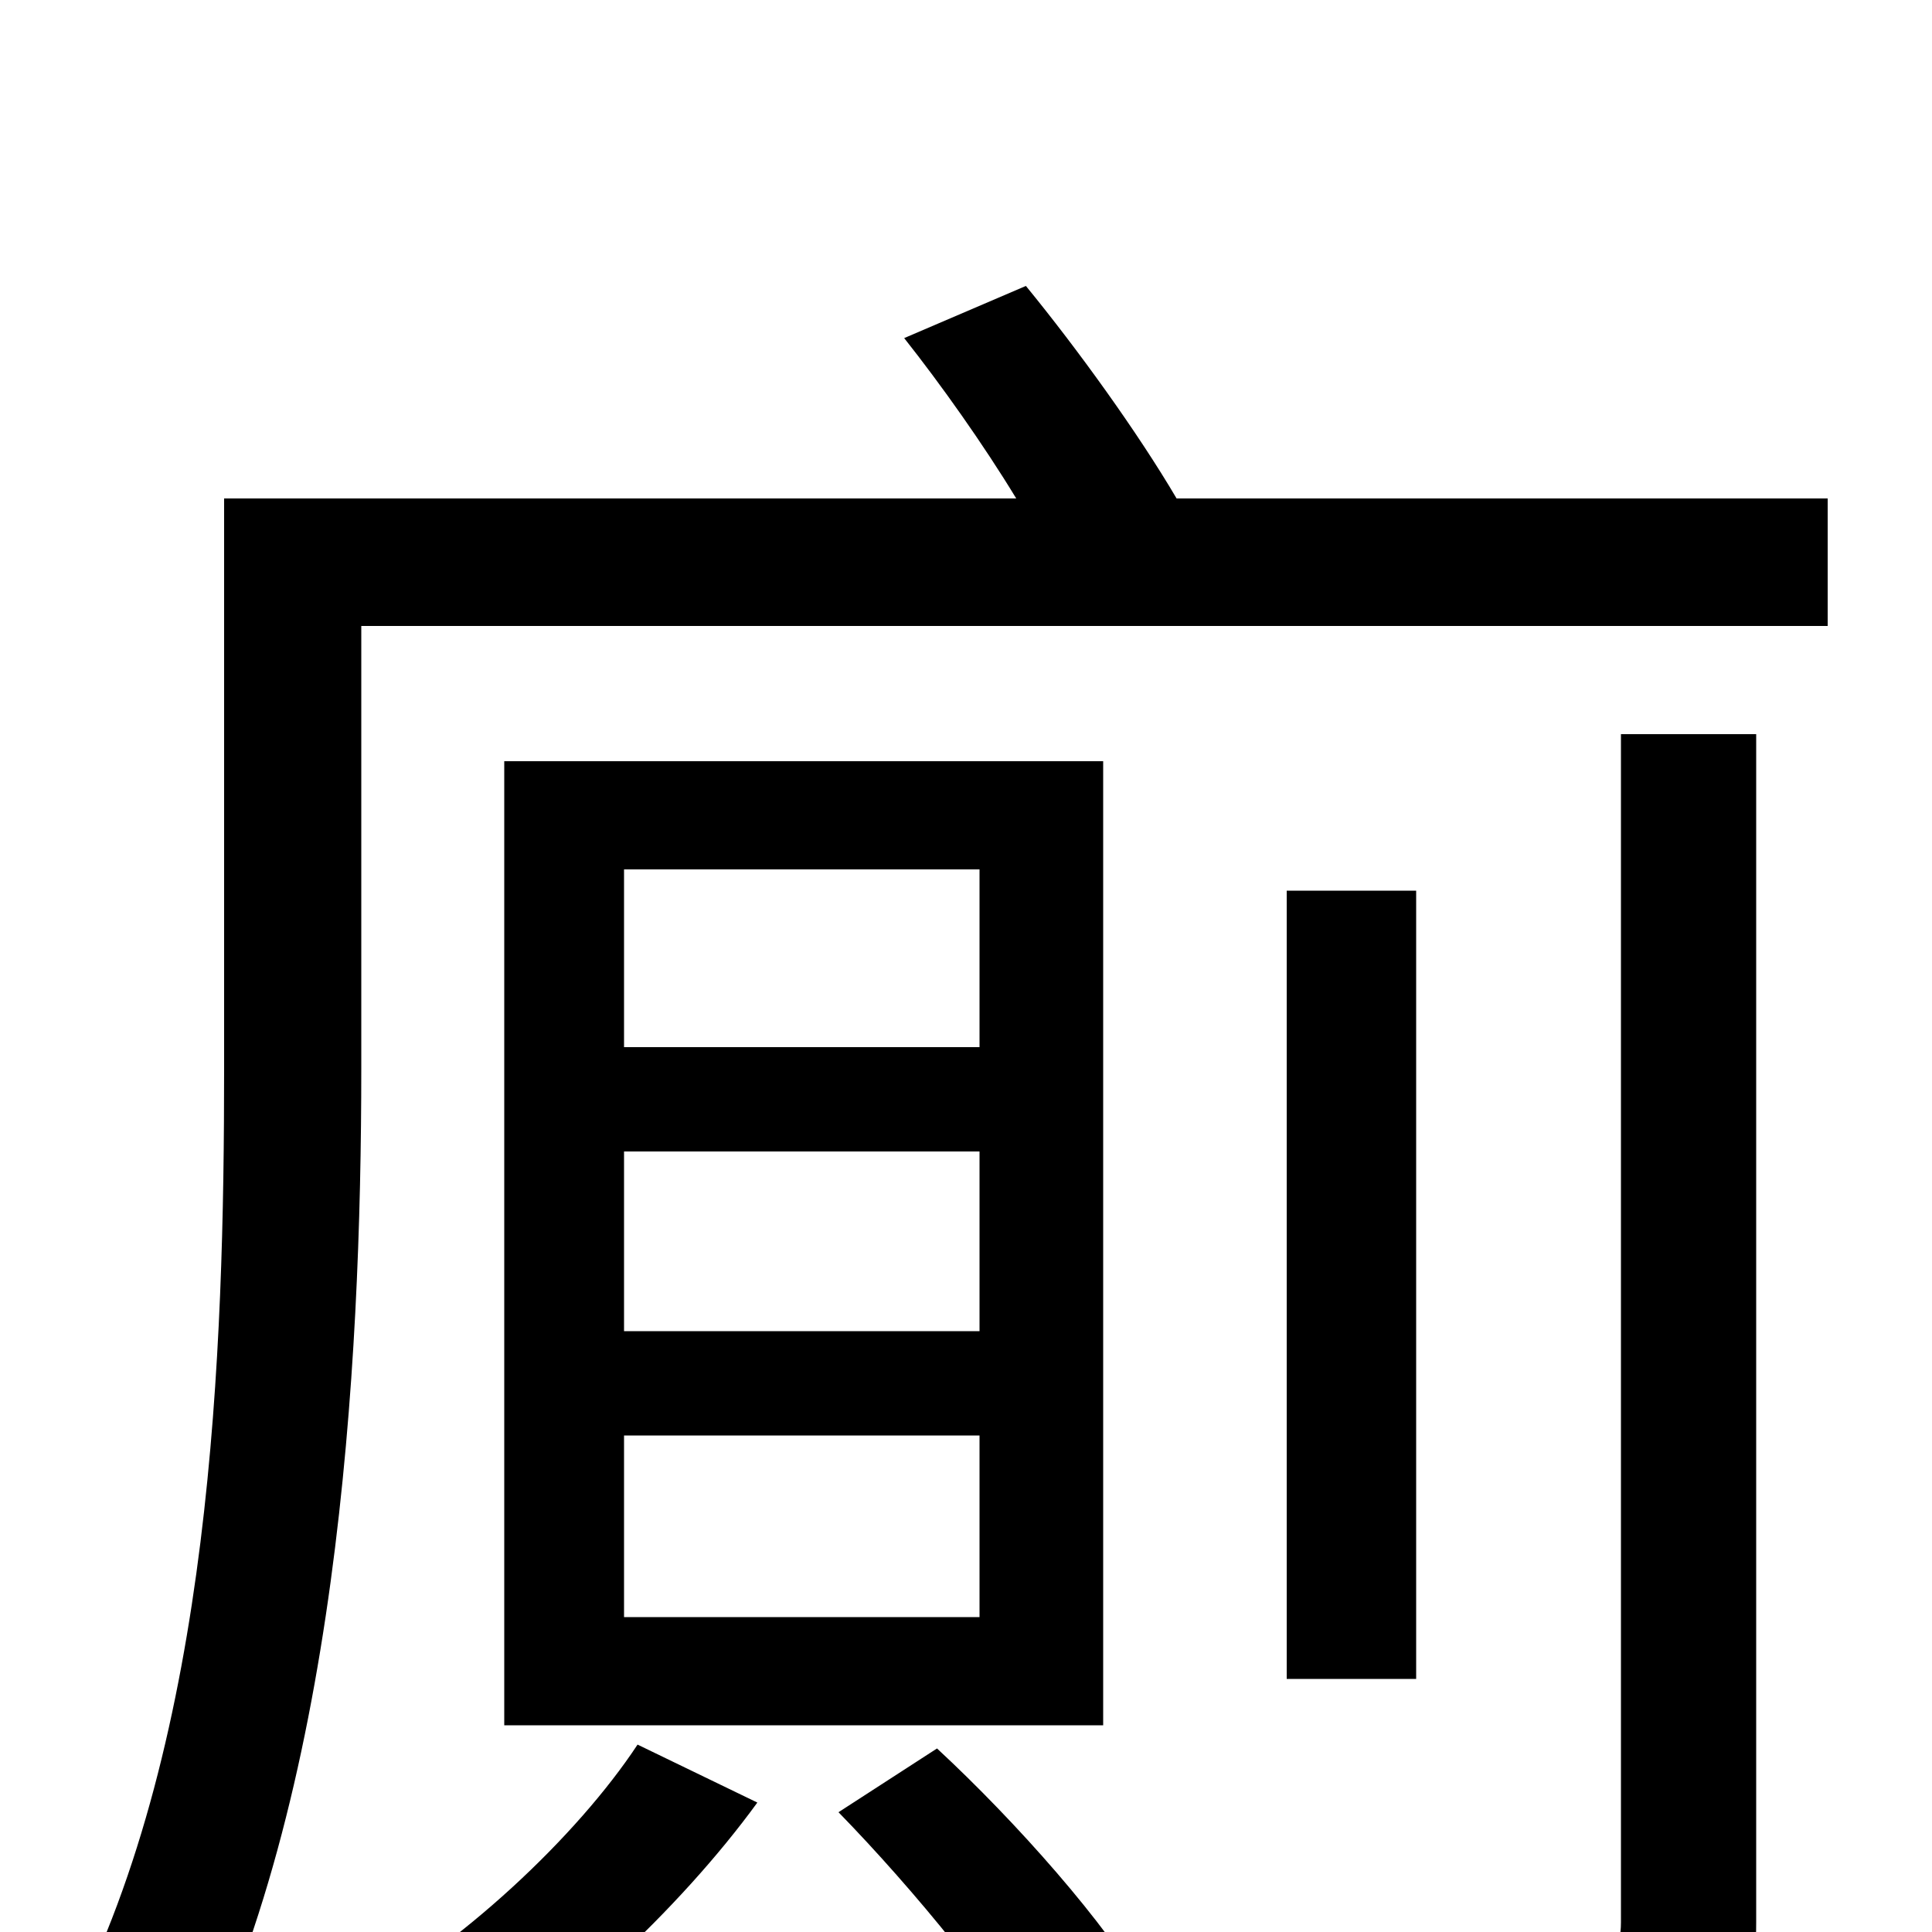 <svg xmlns="http://www.w3.org/2000/svg" viewBox="0 -1000 1000 1000">
	<path fill="#000000" d="M330 -97C299 -50 238 8 178 40C193 50 217 70 228 83C287 49 352 -12 392 -67ZM507 -458H323V-550H507ZM507 -311H323V-404H507ZM507 -163H323V-257H507ZM571 -606H261V-107H571ZM434 -62C473 -22 519 34 539 71L594 33C573 -4 526 -57 485 -95ZM839 -5C839 9 834 14 818 15C802 15 747 15 688 13C697 33 707 62 710 82C789 82 839 81 869 69C898 57 909 38 909 -5V-620H839ZM733 -539H666V-131H733ZM609 -742C589 -776 558 -819 531 -852L468 -825C487 -801 509 -770 526 -742H116V-447C116 -302 110 -101 36 42C53 49 84 70 96 83C175 -69 187 -293 187 -447V-676H946V-742Z"/>
</svg>